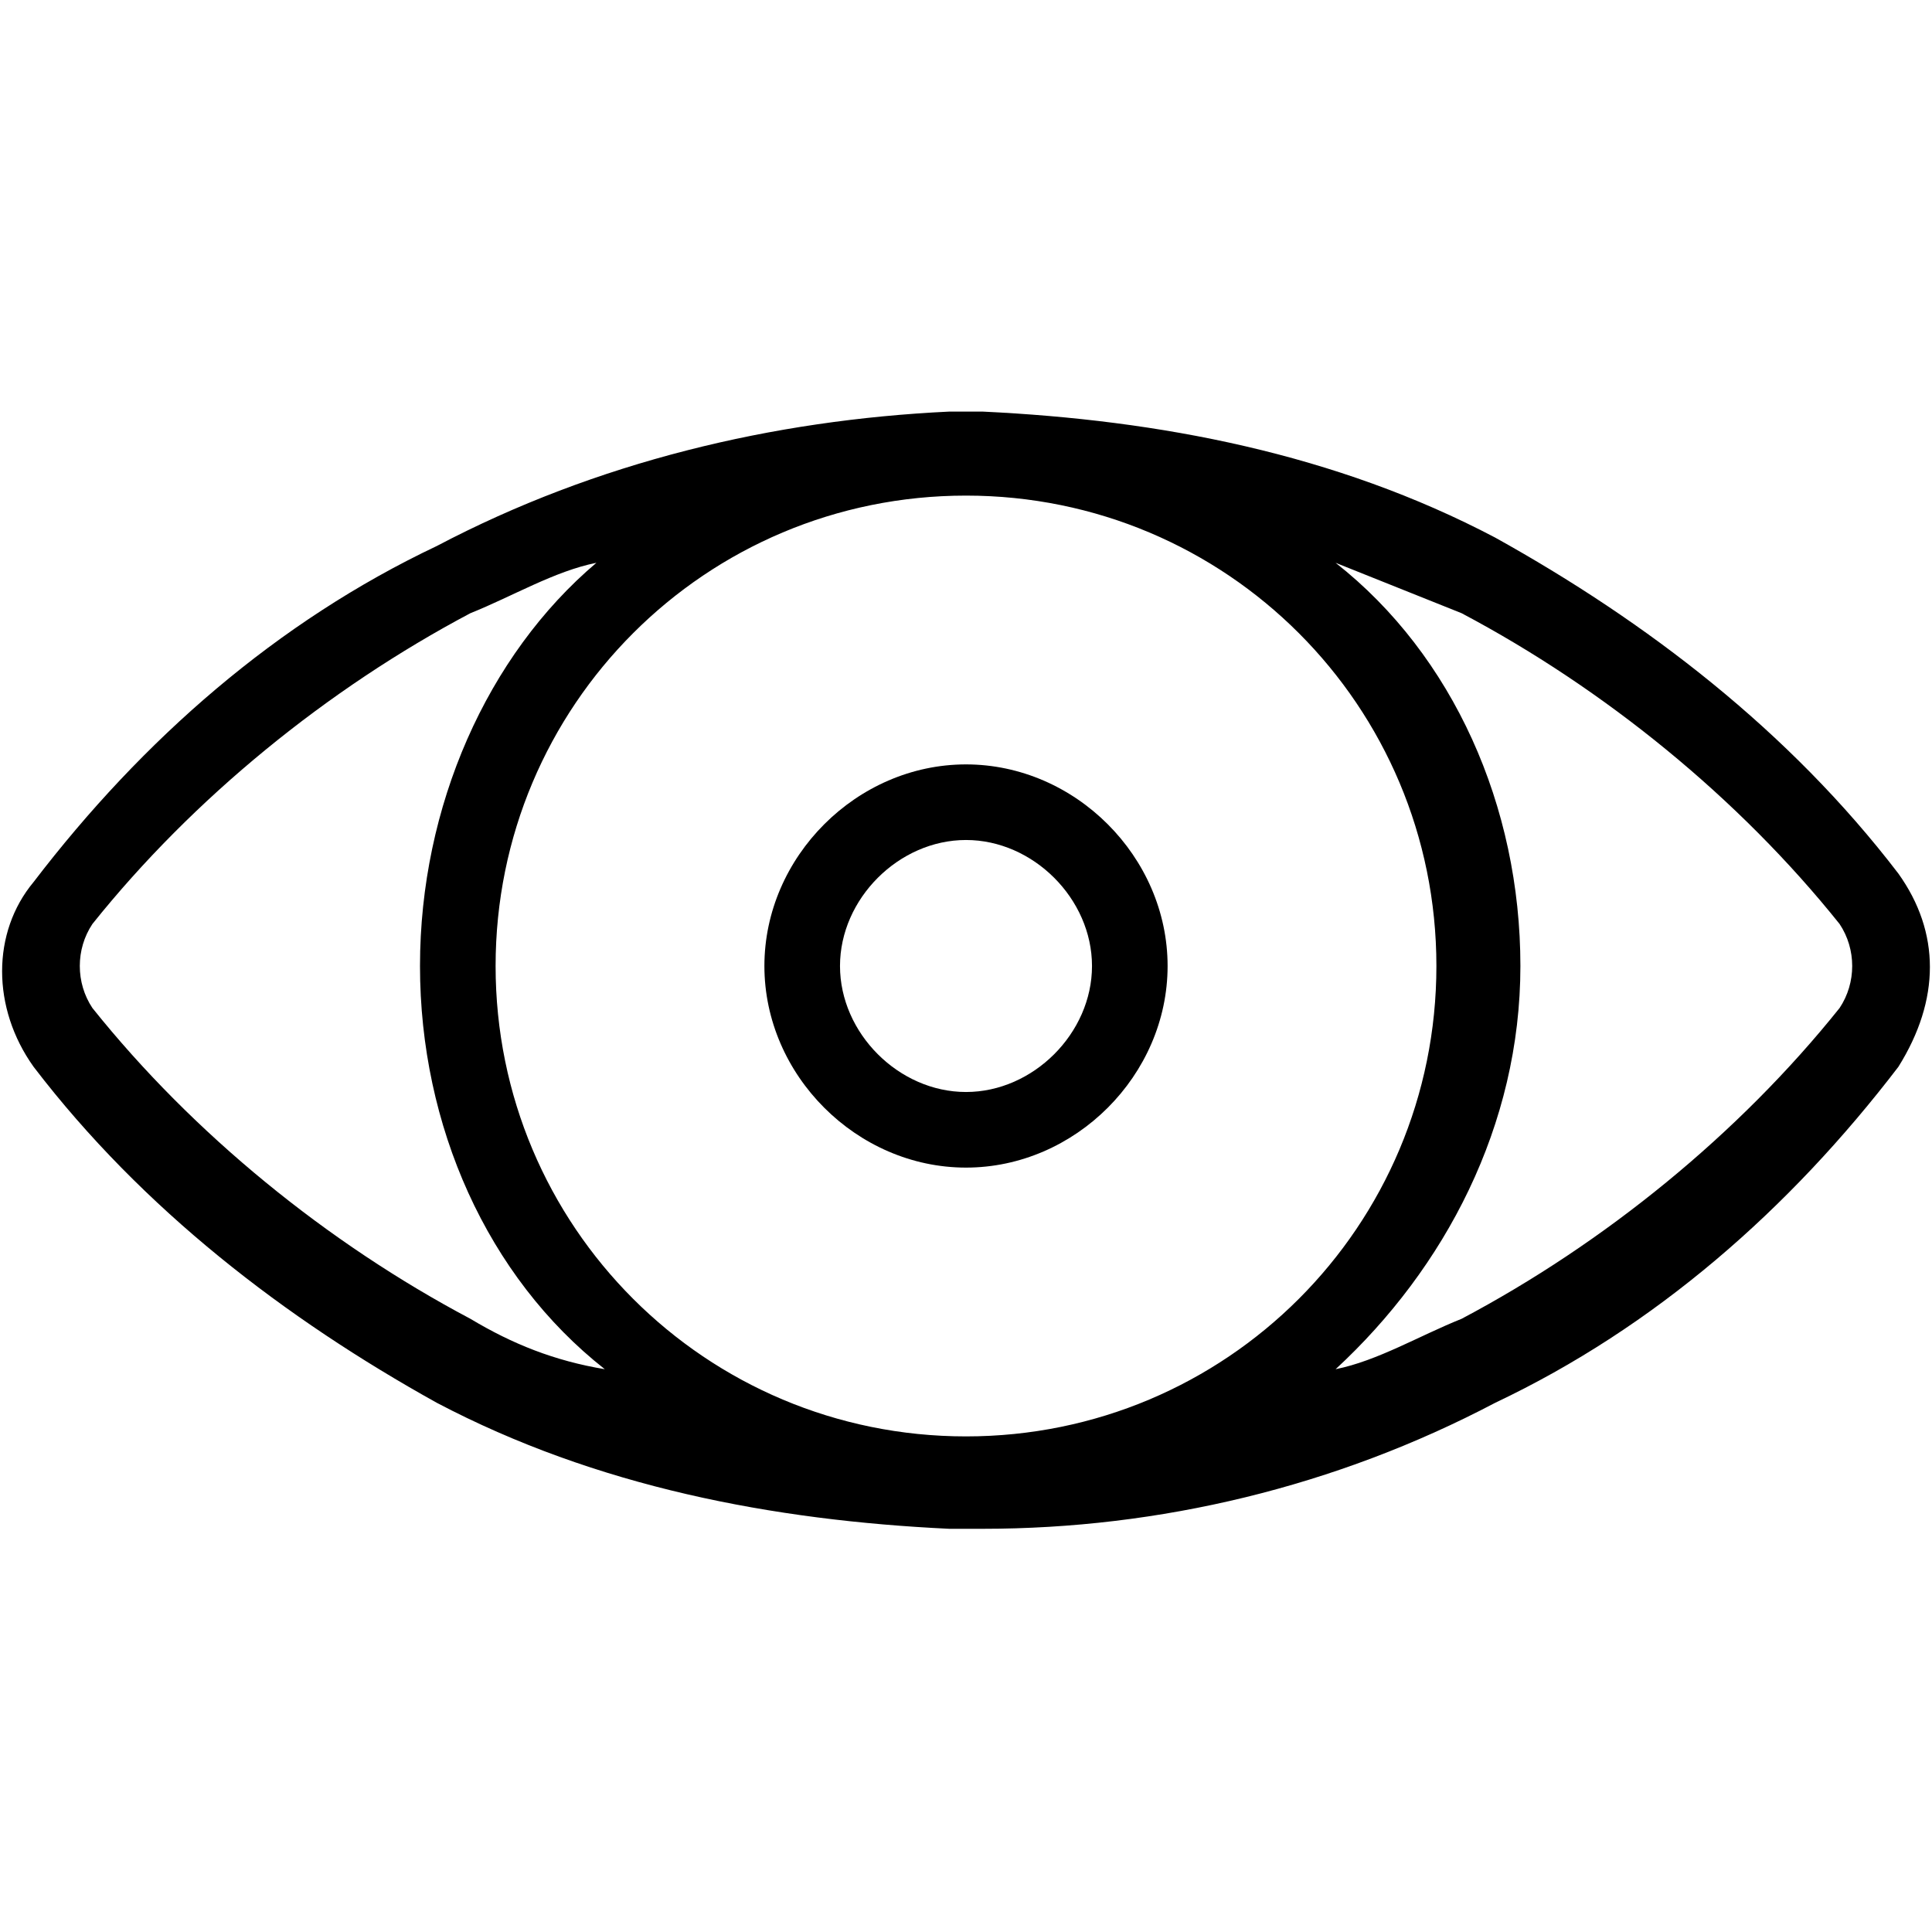 <?xml version="1.0" encoding="utf-8"?>
<!-- Generator: Adobe Illustrator 21.1.0, SVG Export Plug-In . SVG Version: 6.00 Build 0)  -->
<svg version="1.1" id="Слой_1" xmlns="http://www.w3.org/2000/svg" xmlns:xlink="http://www.w3.org/1999/xlink" x="0px" y="0px"
	 viewBox="0 0 23 23" style="enable-background:new 0 0 23 23;" xml:space="preserve">
<style type="text/css">
	.st0{clip-path:url(#SVGID_2_);}
</style>
<g>
	<defs>
		<rect id="SVGID_1_" width="23" height="23"/>
	</defs>
	<clipPath id="SVGID_2_">
		<use xlink:href="#SVGID_1_"  style="overflow:visible;"/>
	</clipPath>
	<g class="st0">
		<path d="M22.6,10.4c-1.3-1.7-3-3-4.8-4c-1.9-1-4-1.4-6.1-1.5c-0.1,0-0.3,0-0.4,0C9.2,5,7.1,5.5,5.2,6.5c-1.9,0.9-3.5,2.3-4.8,4
			c-0.5,0.6-0.5,1.5,0,2.2c1.3,1.7,3,3,4.8,4c1.9,1,4,1.4,6.1,1.5c0.1,0,0.3,0,0.4,0c2.1,0,4.2-0.5,6.1-1.5c1.9-0.9,3.5-2.3,4.8-4
			C23.1,11.9,23.1,11.1,22.6,10.4z M5.6,15.7c-1.7-0.9-3.3-2.2-4.5-3.7c-0.2-0.3-0.2-0.7,0-1c1.2-1.5,2.8-2.8,4.5-3.7
			c0.5-0.2,1-0.5,1.5-0.6C5.8,7.8,5,9.6,5,11.5c0,1.9,0.8,3.7,2.2,4.8C6.6,16.2,6.1,16,5.6,15.7z M11.5,17.1c-3.1,0-5.6-2.5-5.6-5.6
			c0-3.1,2.5-5.6,5.6-5.6c3.1,0,5.6,2.5,5.6,5.6C17.1,14.6,14.6,17.1,11.5,17.1z M21.9,12c-1.2,1.5-2.8,2.8-4.5,3.7
			c-0.5,0.2-1,0.5-1.5,0.6c1.3-1.2,2.2-2.9,2.2-4.8c0-1.9-0.8-3.7-2.2-4.8c0.5,0.2,1,0.4,1.5,0.6c1.7,0.9,3.3,2.2,4.5,3.7
			C22.1,11.3,22.1,11.7,21.9,12z"/>
		<path d="M11.5,9.1c-1.3,0-2.4,1.1-2.4,2.4c0,1.3,1.1,2.4,2.4,2.4c1.3,0,2.4-1.1,2.4-2.4C13.9,10.2,12.8,9.1,11.5,9.1z M11.5,13
			c-0.8,0-1.5-0.7-1.5-1.5s0.7-1.5,1.5-1.5c0.8,0,1.5,0.7,1.5,1.5S12.3,13,11.5,13z"/>
	</g>
</g>
</svg>
